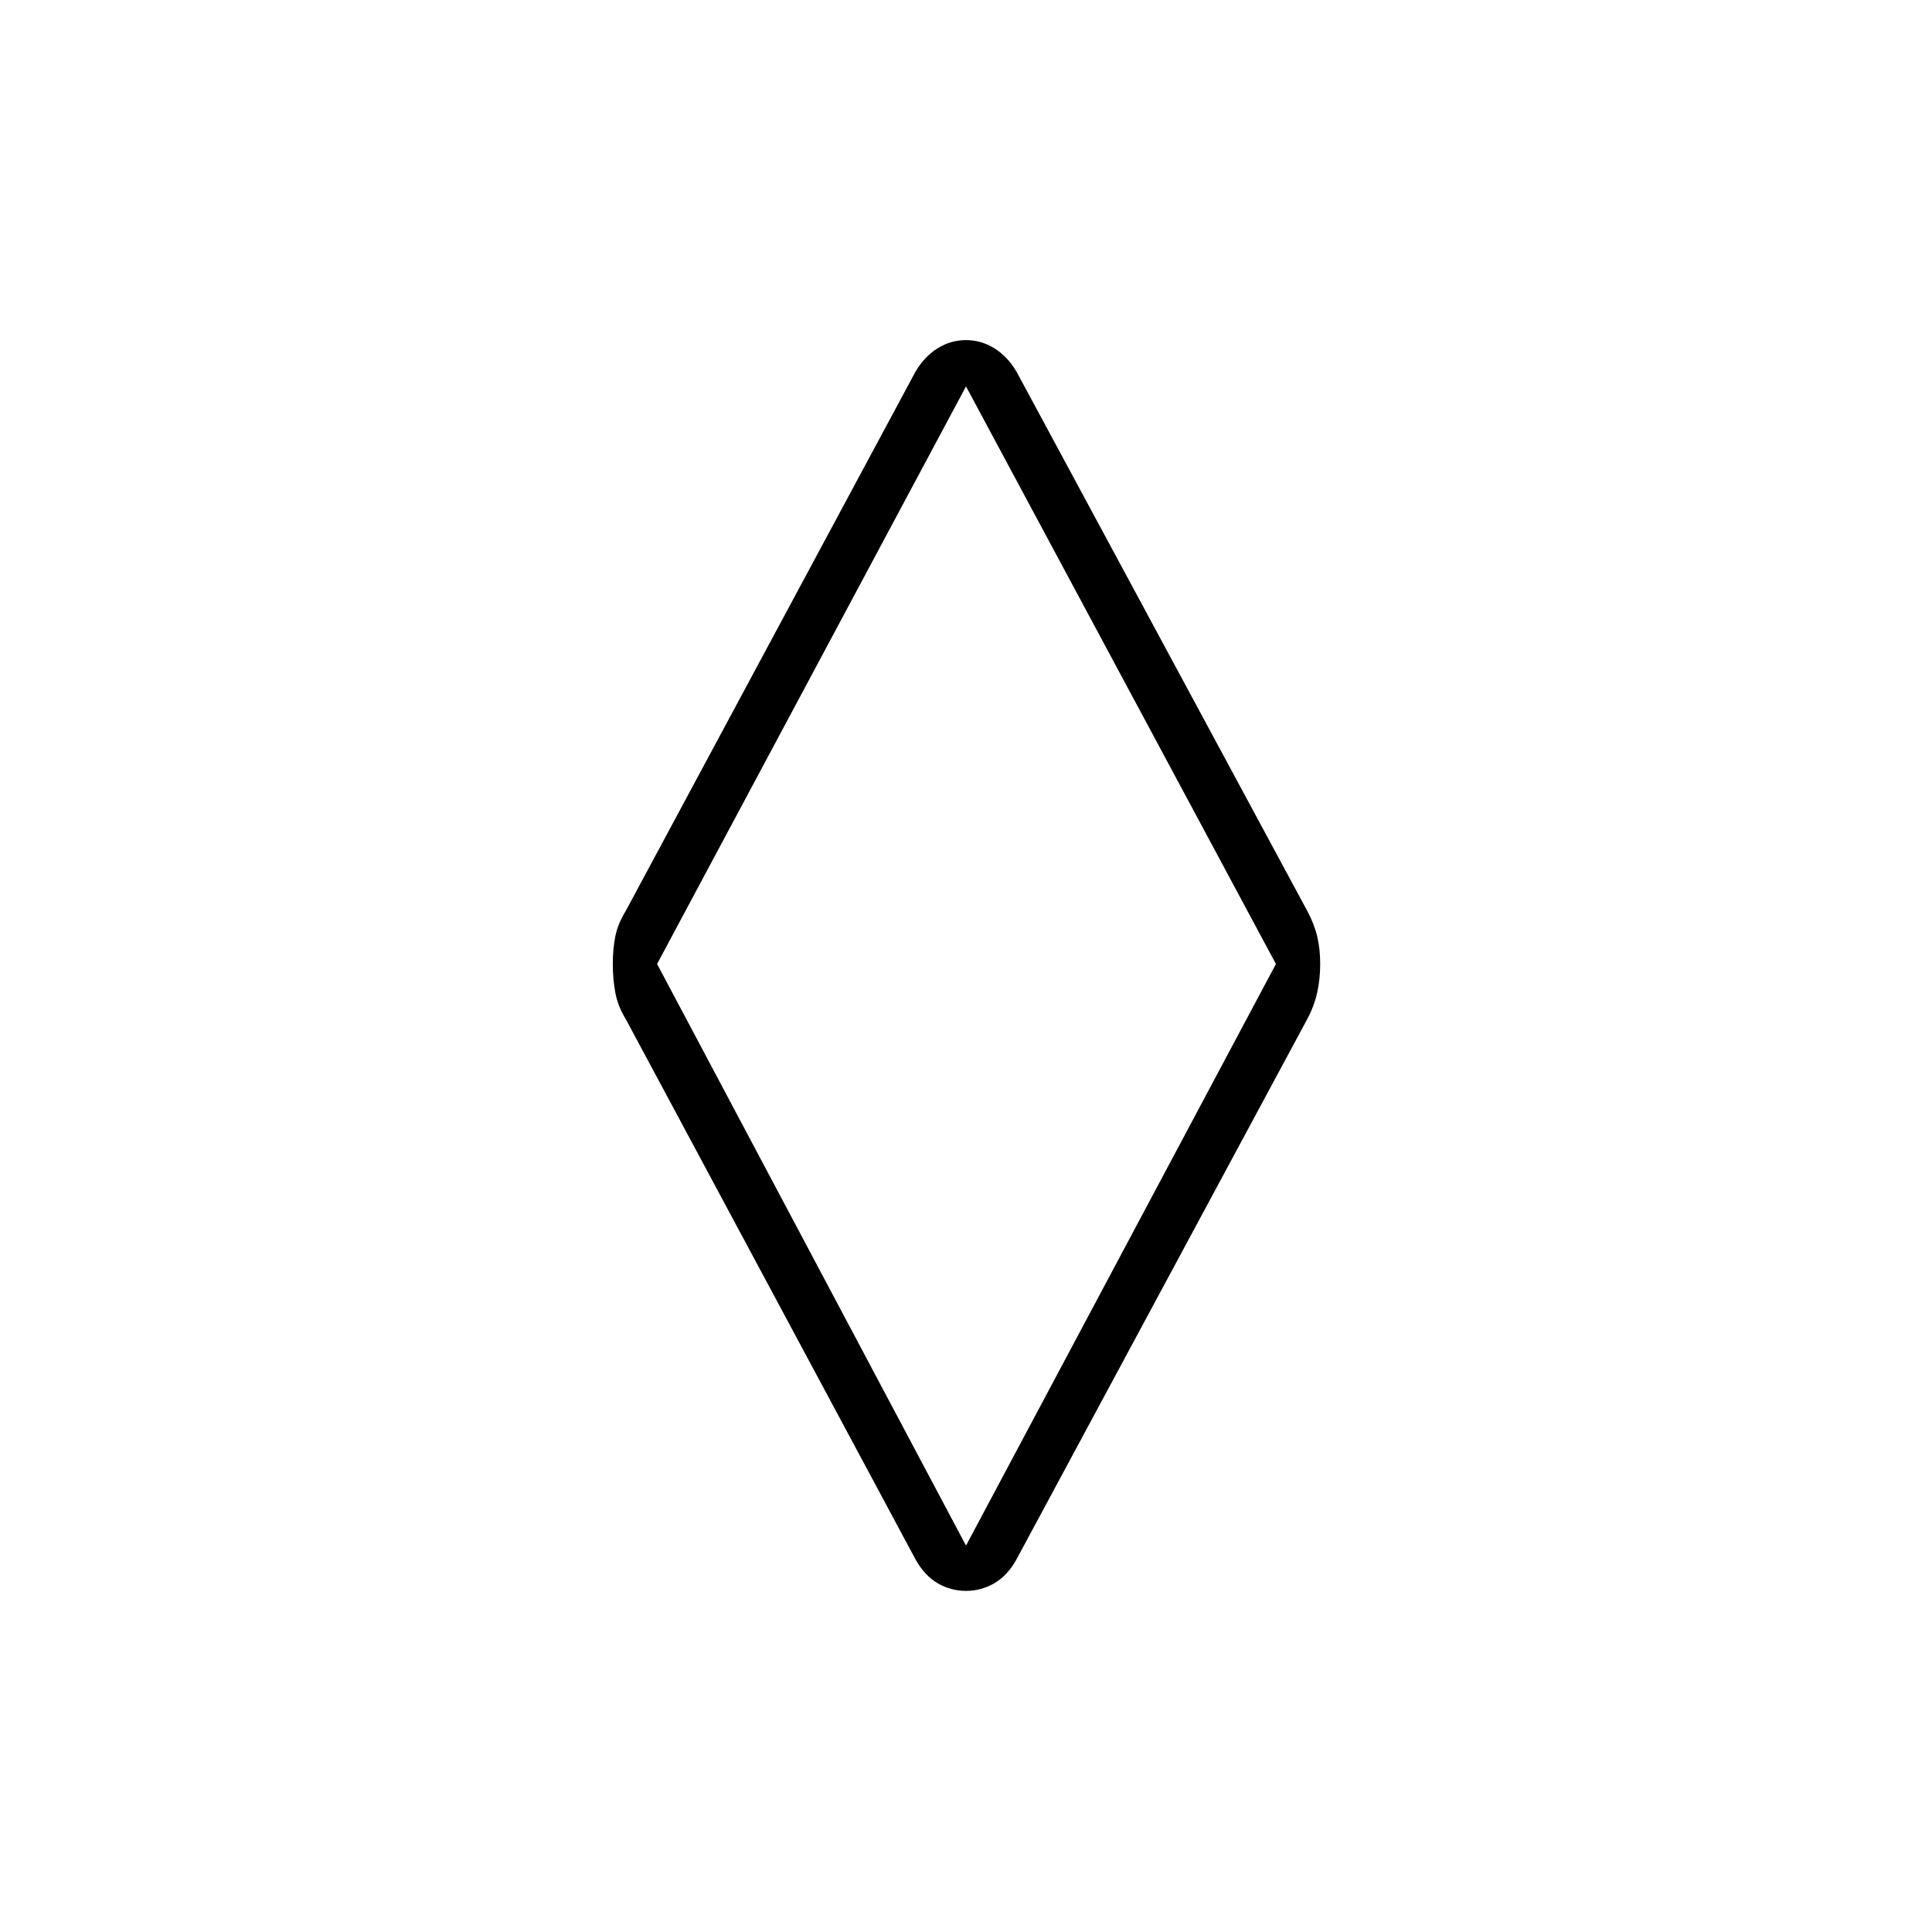 <svg xmlns="http://www.w3.org/2000/svg" height="24" viewBox="0 -960 960 960" width="24"><path d="M480-169.5q-7.5 0-14-3.75T455-185L311-453.5q-4-6.5-5.25-13.25T304.5-481q0-7.5 1.25-13.75T311-507.5l144-268q4.5-7.5 11-11.5t14-4q7.5 0 14 4t11 11.5l144.5 268q3.5 6.5 5 12.75T656-481q0 7.5-1.5 14.25t-5 13.25L505-185q-4.5 8-11 11.75t-14 3.75Zm0-22.5 154-289-154-287-153.5 287L480-192Zm.5-288Z"/></svg>